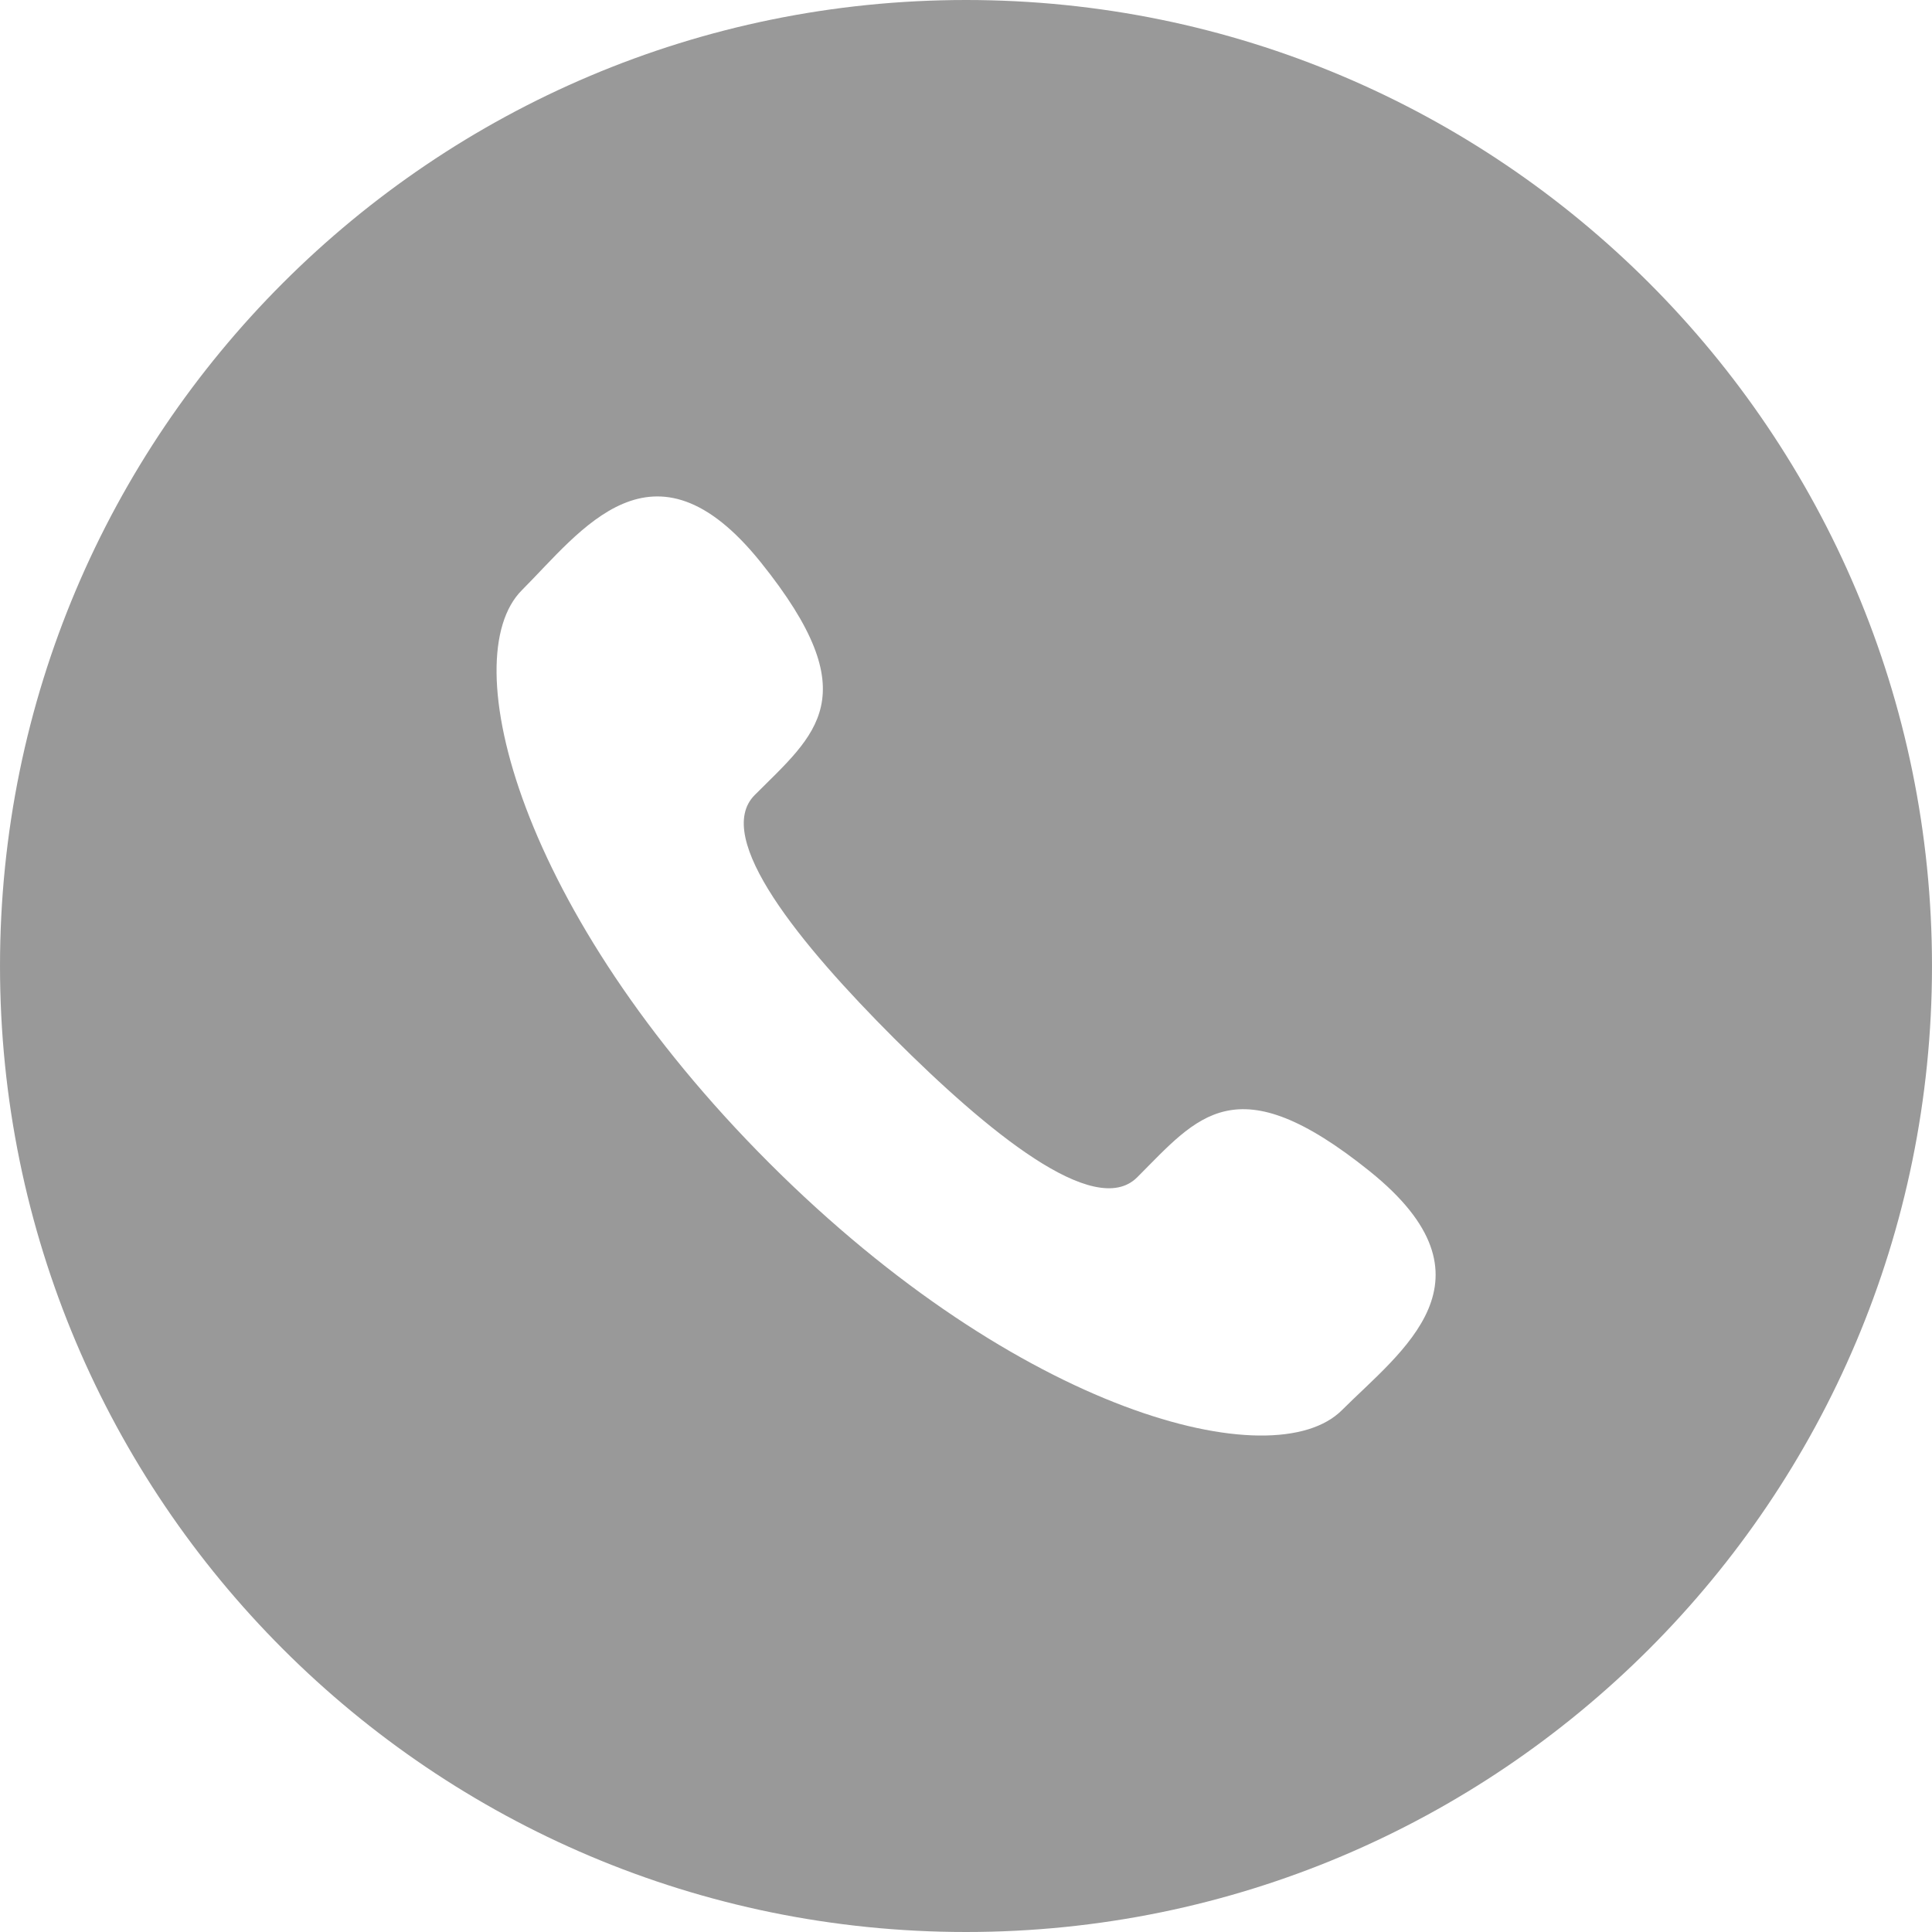 <?xml version="1.0" standalone="no"?><!DOCTYPE svg PUBLIC "-//W3C//DTD SVG 1.1//EN" "http://www.w3.org/Graphics/SVG/1.1/DTD/svg11.dtd"><svg t="1535335041345" class="icon" style="" viewBox="0 0 1024 1024" version="1.1" xmlns="http://www.w3.org/2000/svg" p-id="8389" xmlns:xlink="http://www.w3.org/1999/xlink" width="30" height="30"><defs><style type="text/css"></style></defs><path d="M512.008 0C229.239 0 0.004 229.235 0.004 512.013 0.004 794.766 229.239 1024 512.008 1024c282.781 0 511.988-229.234 511.988-511.987C1023.996 229.235 794.789 0 512.008 0z m199.241 747.412c-36.091 36.105-170.639 1.885-303.58-131.039C274.733 483.409 240.57 348.88 276.613 312.796c31.316-31.274 69.449-85.945 126.605-14.779 57.194 71.184 29.058 91.066-3.179 123.345-22.601 22.557 24.499 79.61 73.753 128.867 49.297 49.229 106.309 96.287 128.908 73.802 32.278-32.284 52.179-60.403 123.327-3.204 71.135 57.216 16.51 95.31-14.778 126.585z" p-id="8390" fill="#999"></path></svg>
